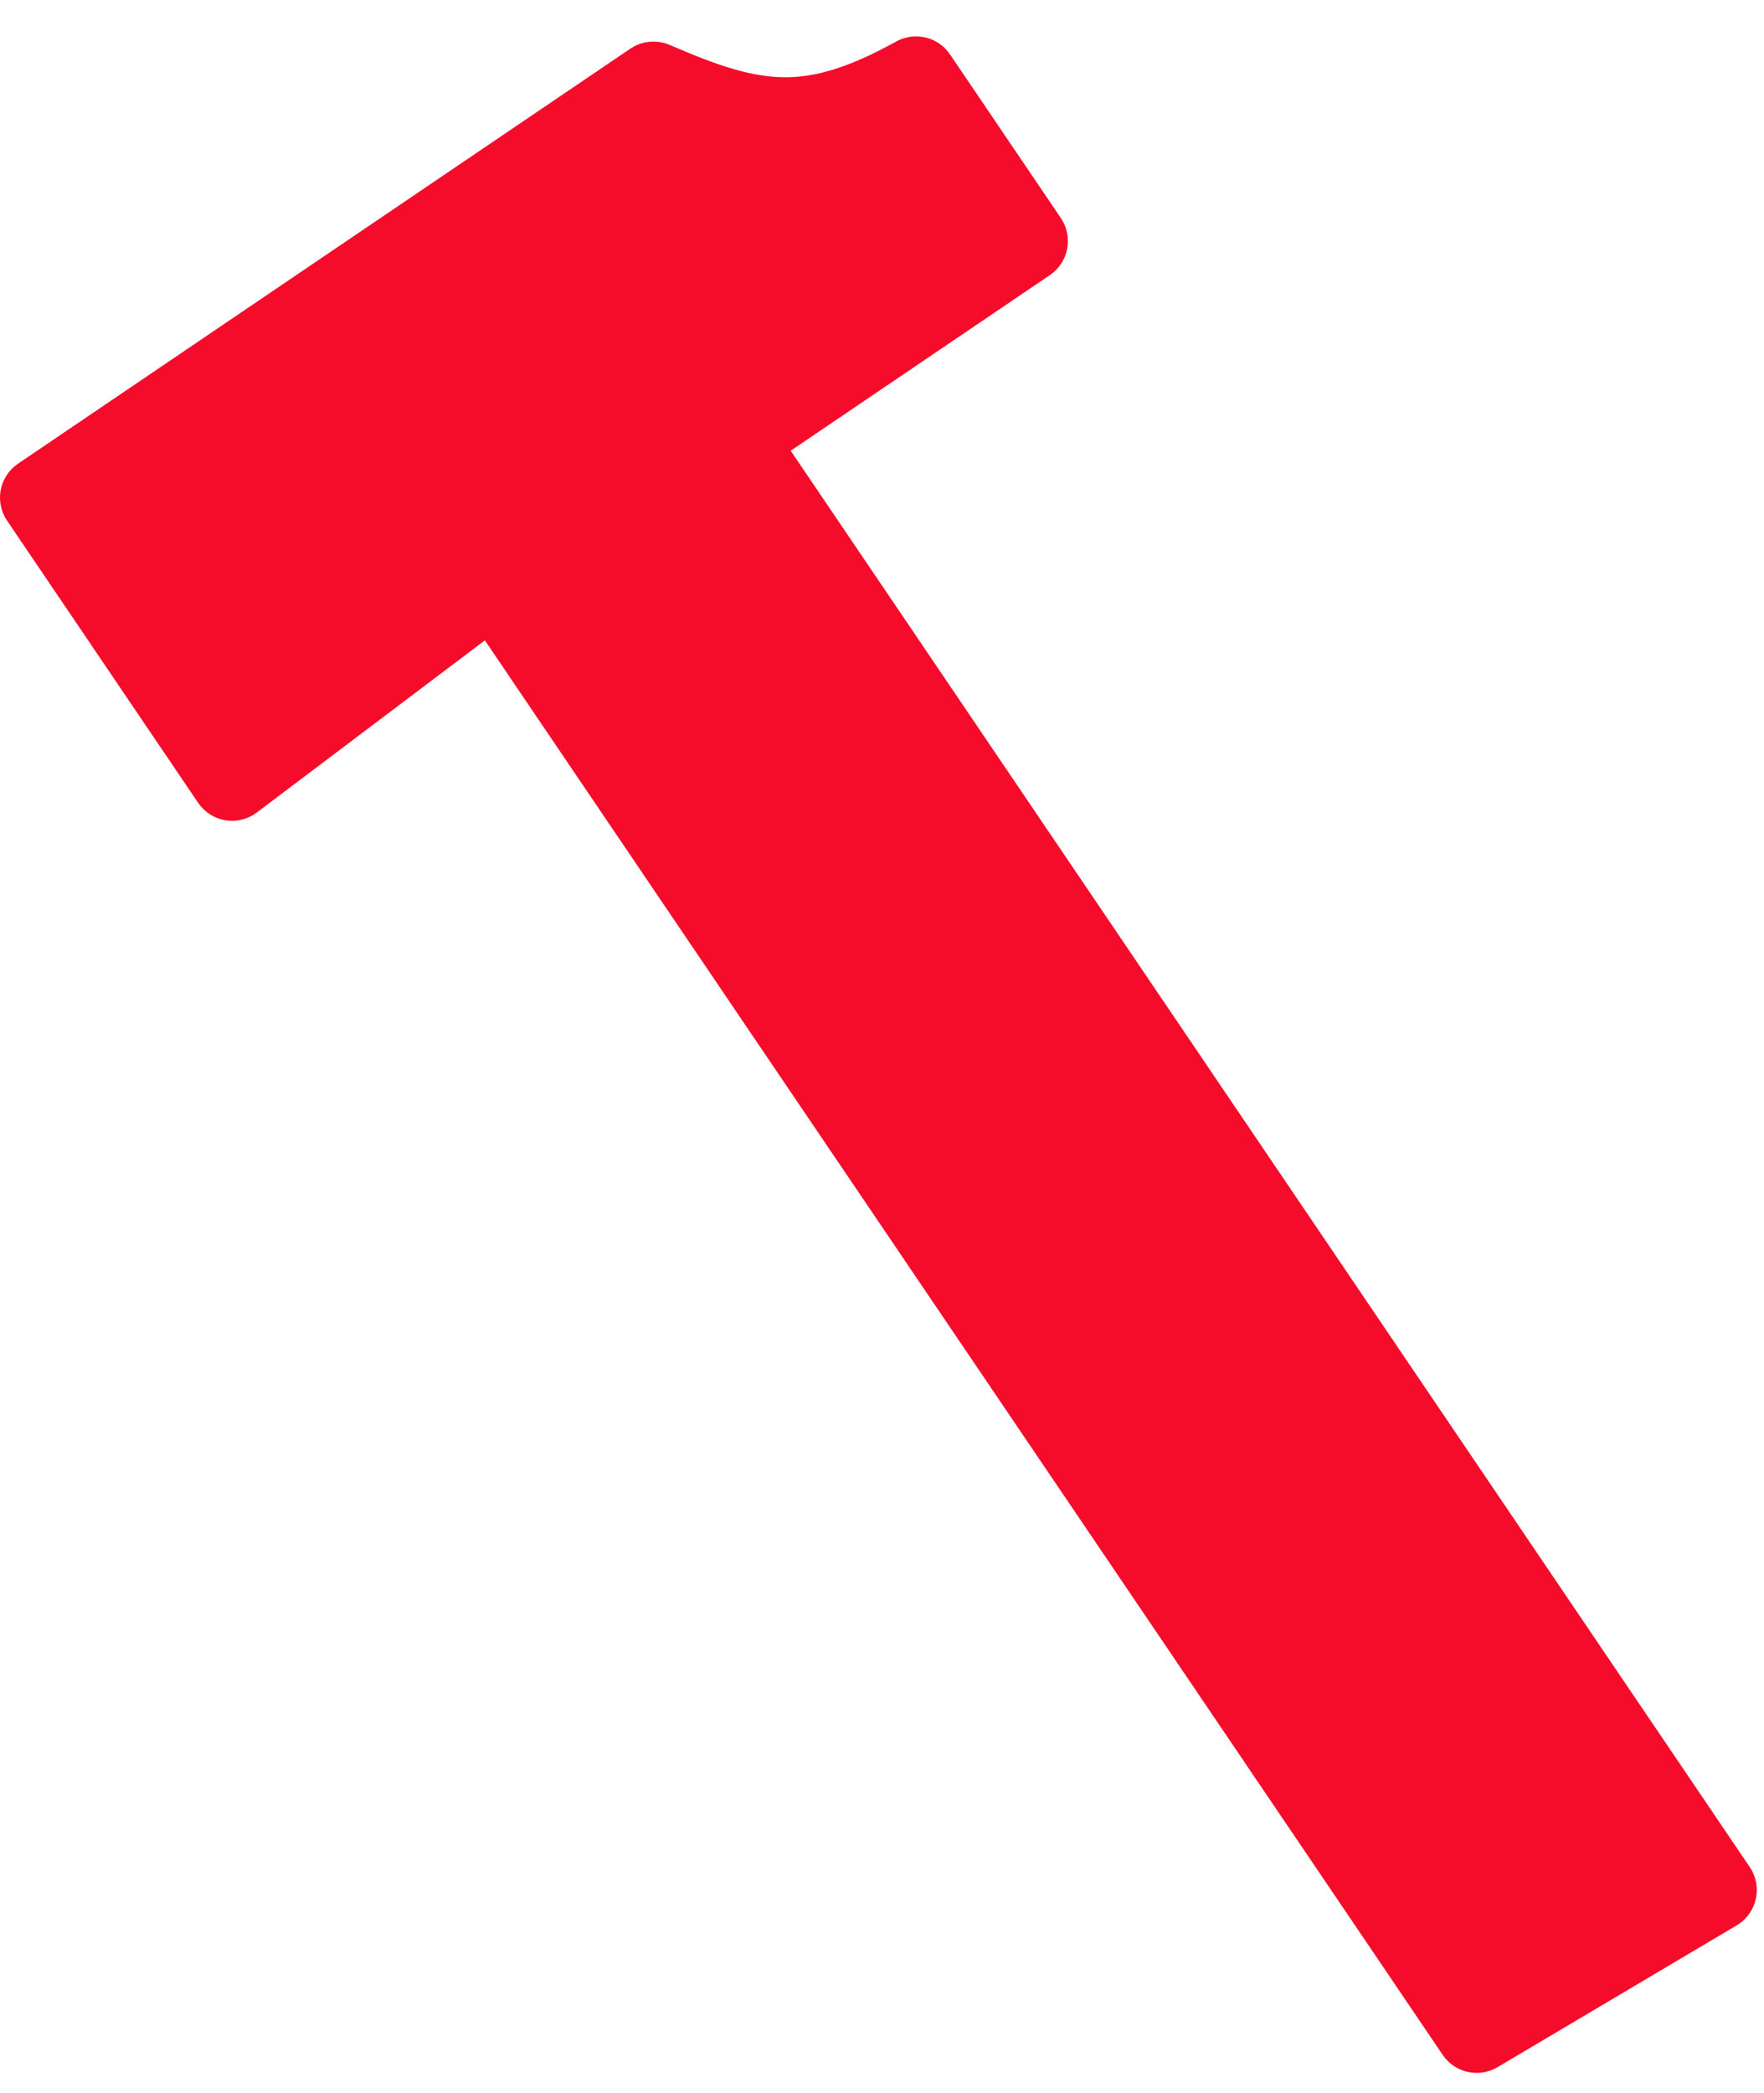<svg width="43" height="51" viewBox="0 0 43 51" fill="none" xmlns="http://www.w3.org/2000/svg">
<path d="M0.72 11.712C0.491 11.867 0.431 12.178 0.586 12.406L5.243 19.28C5.32 19.394 5.44 19.471 5.575 19.493C5.71 19.516 5.849 19.482 5.958 19.399L11.938 14.887L35.582 49.789C35.73 50.008 36.023 50.073 36.251 49.938L42.08 46.483C42.198 46.413 42.282 46.296 42.312 46.162C42.343 46.027 42.316 45.886 42.238 45.772L18.58 10.849L25.313 6.288C25.541 6.133 25.601 5.822 25.446 5.594L22.744 1.606C22.599 1.392 22.315 1.323 22.088 1.449C20.838 2.141 19.933 2.396 19.078 2.382C18.21 2.368 17.334 2.078 16.128 1.554C15.971 1.486 15.79 1.502 15.648 1.598L0.72 11.712Z" fill="#F50C2B" stroke="#F50C2B" stroke-linejoin="round"/>
</svg>
